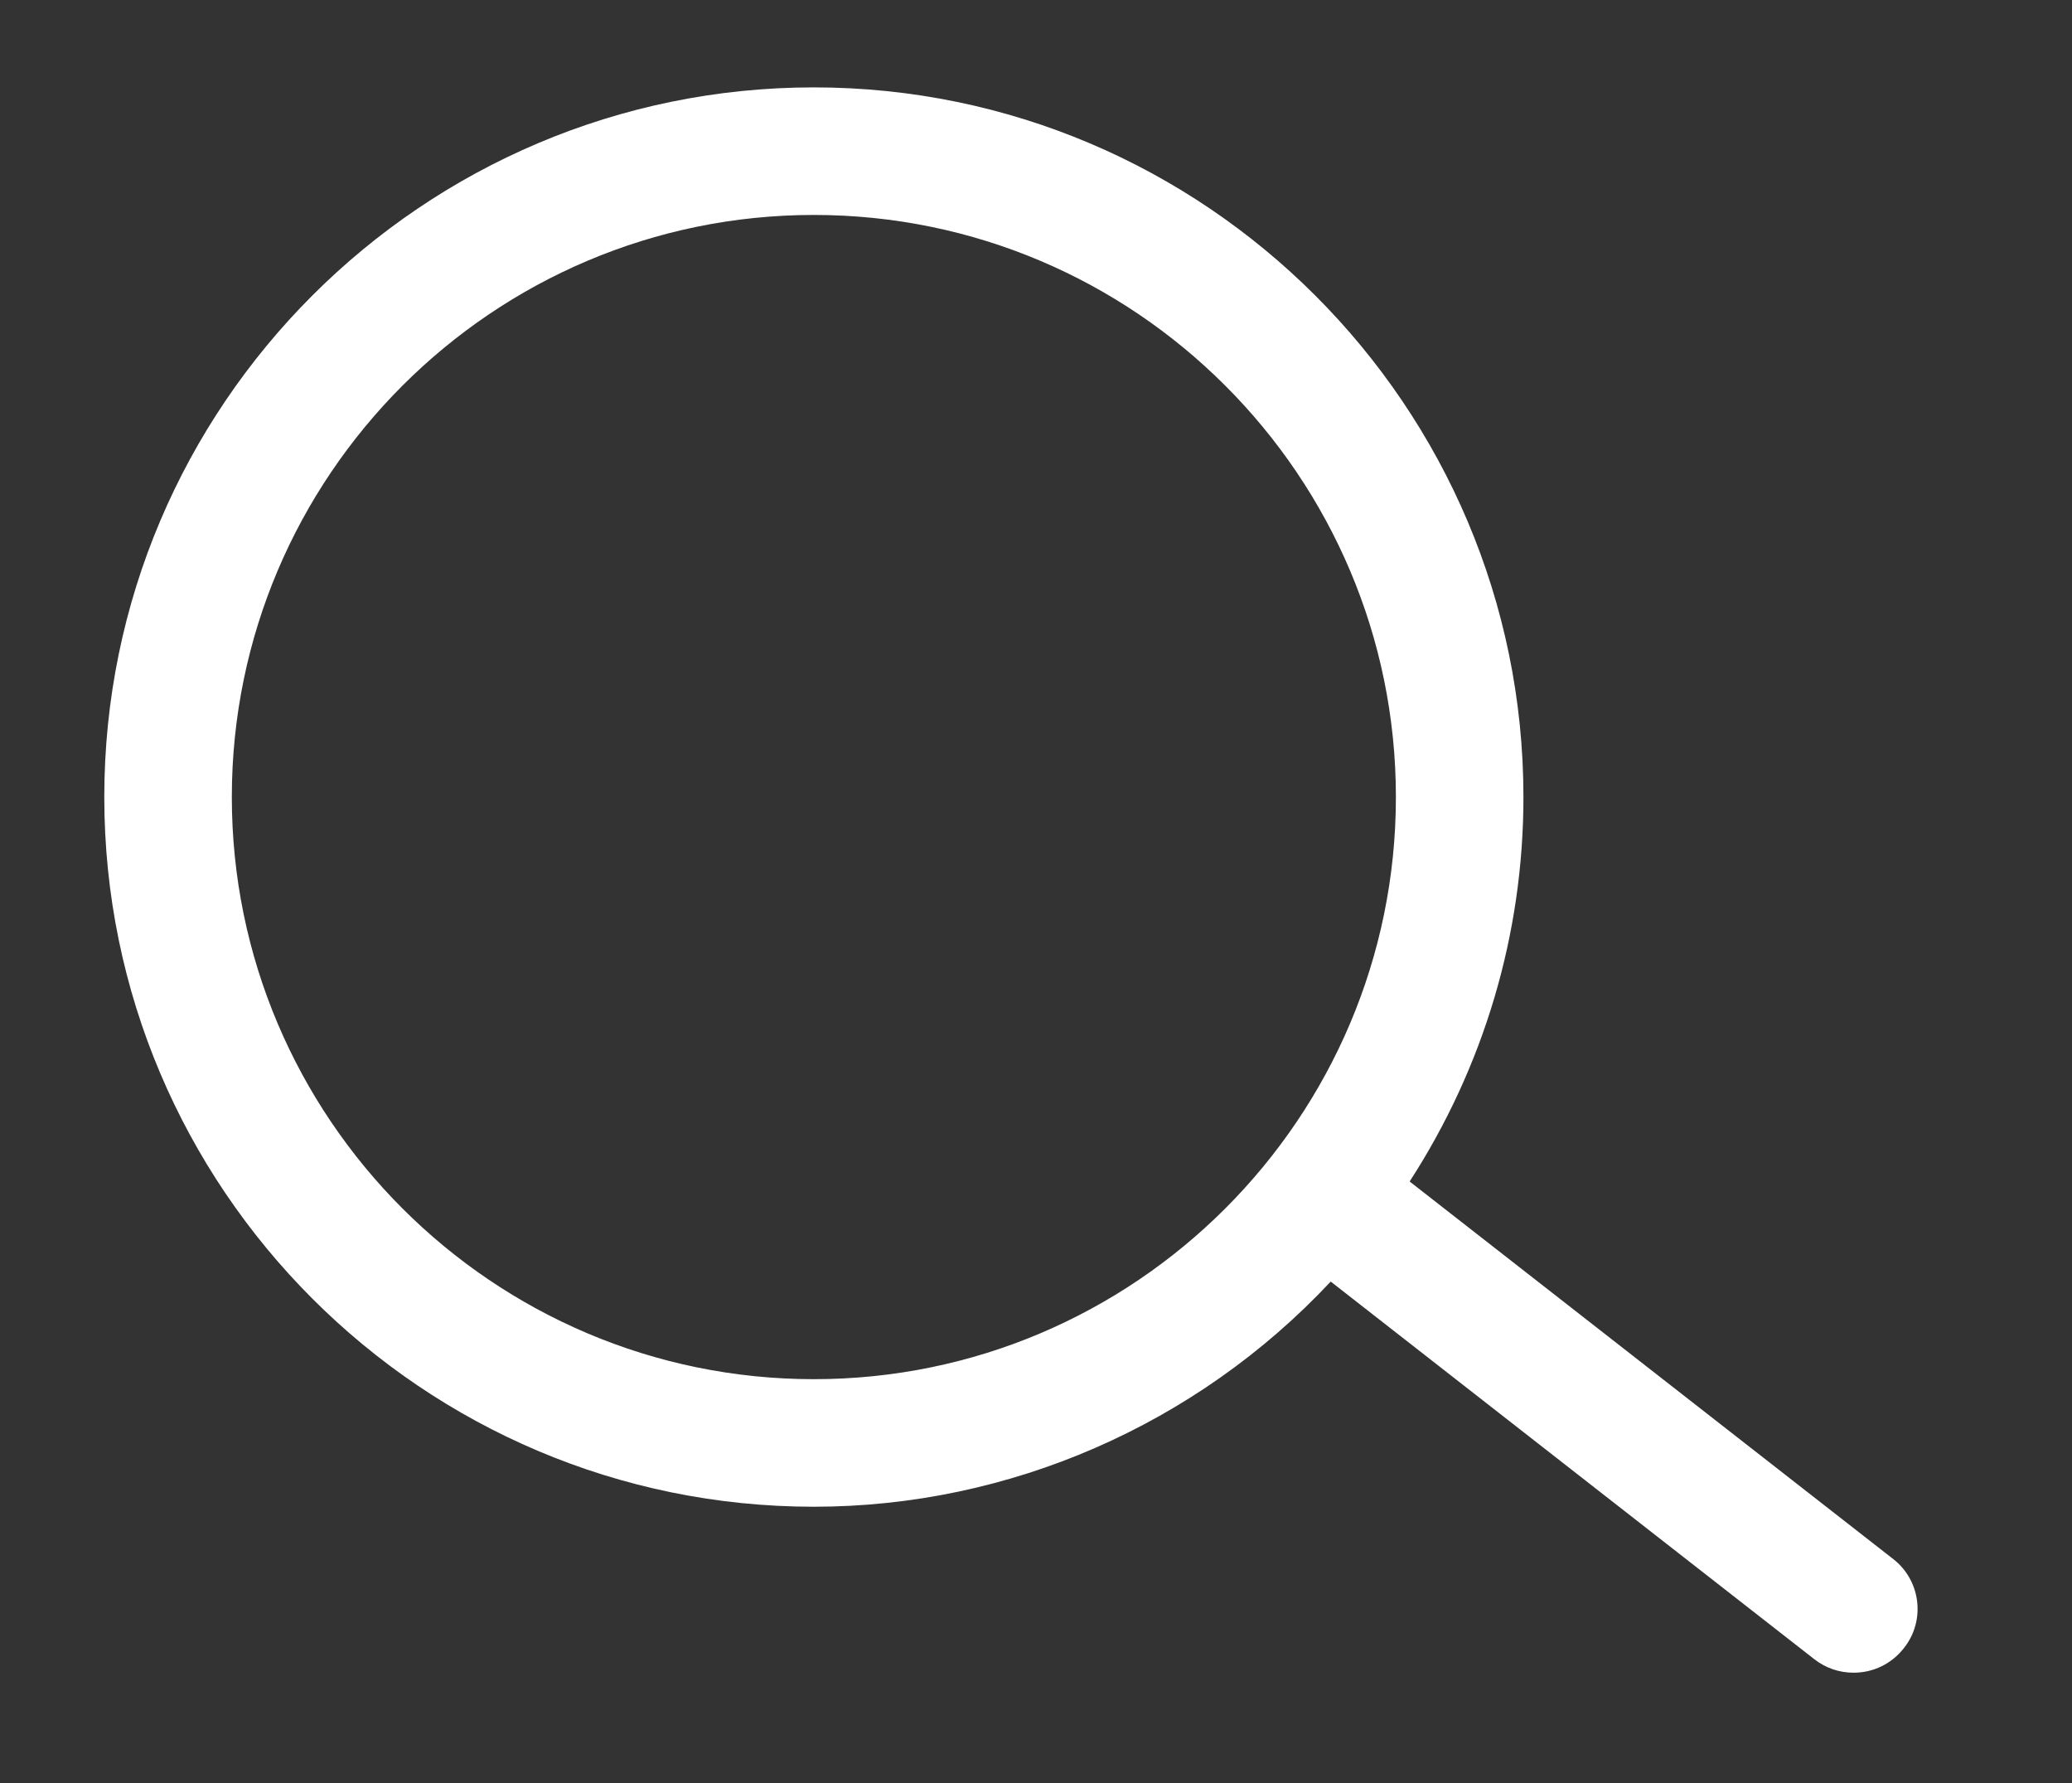 <?xml version="1.0" encoding="utf-8"?>
<!-- Generator: Adobe Illustrator 21.1.0, SVG Export Plug-In . SVG Version: 6.00 Build 0)  -->
<svg version="1.1" id="Layer_1" xmlns="http://www.w3.org/2000/svg" xmlns:xlink="http://www.w3.org/1999/xlink" x="0px" y="0px" viewBox="0 0 588.1 506" style="enable-background:new 0 0 588.1 506;" xml:space="preserve"><rect x="0" y="0" width="588.1" height="506" fill="#333333" stroke="none"/><style type="text/css">.st0{fill:#FFFFFF;}</style><path class="st0" d="M537.3,442.4L400.1,335.3c21.1-32.6,32.3-70.2,32.3-109.1c0-111-90.4-201.4-201.4-201.4S29.6,115.1,29.6,226.2 c0,111,90.3,201.4,201.4,201.4c55.4,0,108.6-23.2,146.7-63.9L515,470.9c3.2,2.5,7.1,3.8,11.1,3.8c5.6,0,10.8-2.5,14.3-7 C546.6,459.9,545.2,448.5,537.3,442.4z M396.2,226.2c0,91.1-74.1,165.2-165.2,165.2S65.8,317.3,65.8,226.2S139.9,61,231,61 S396.2,135.1,396.2,226.2z"/></svg>
